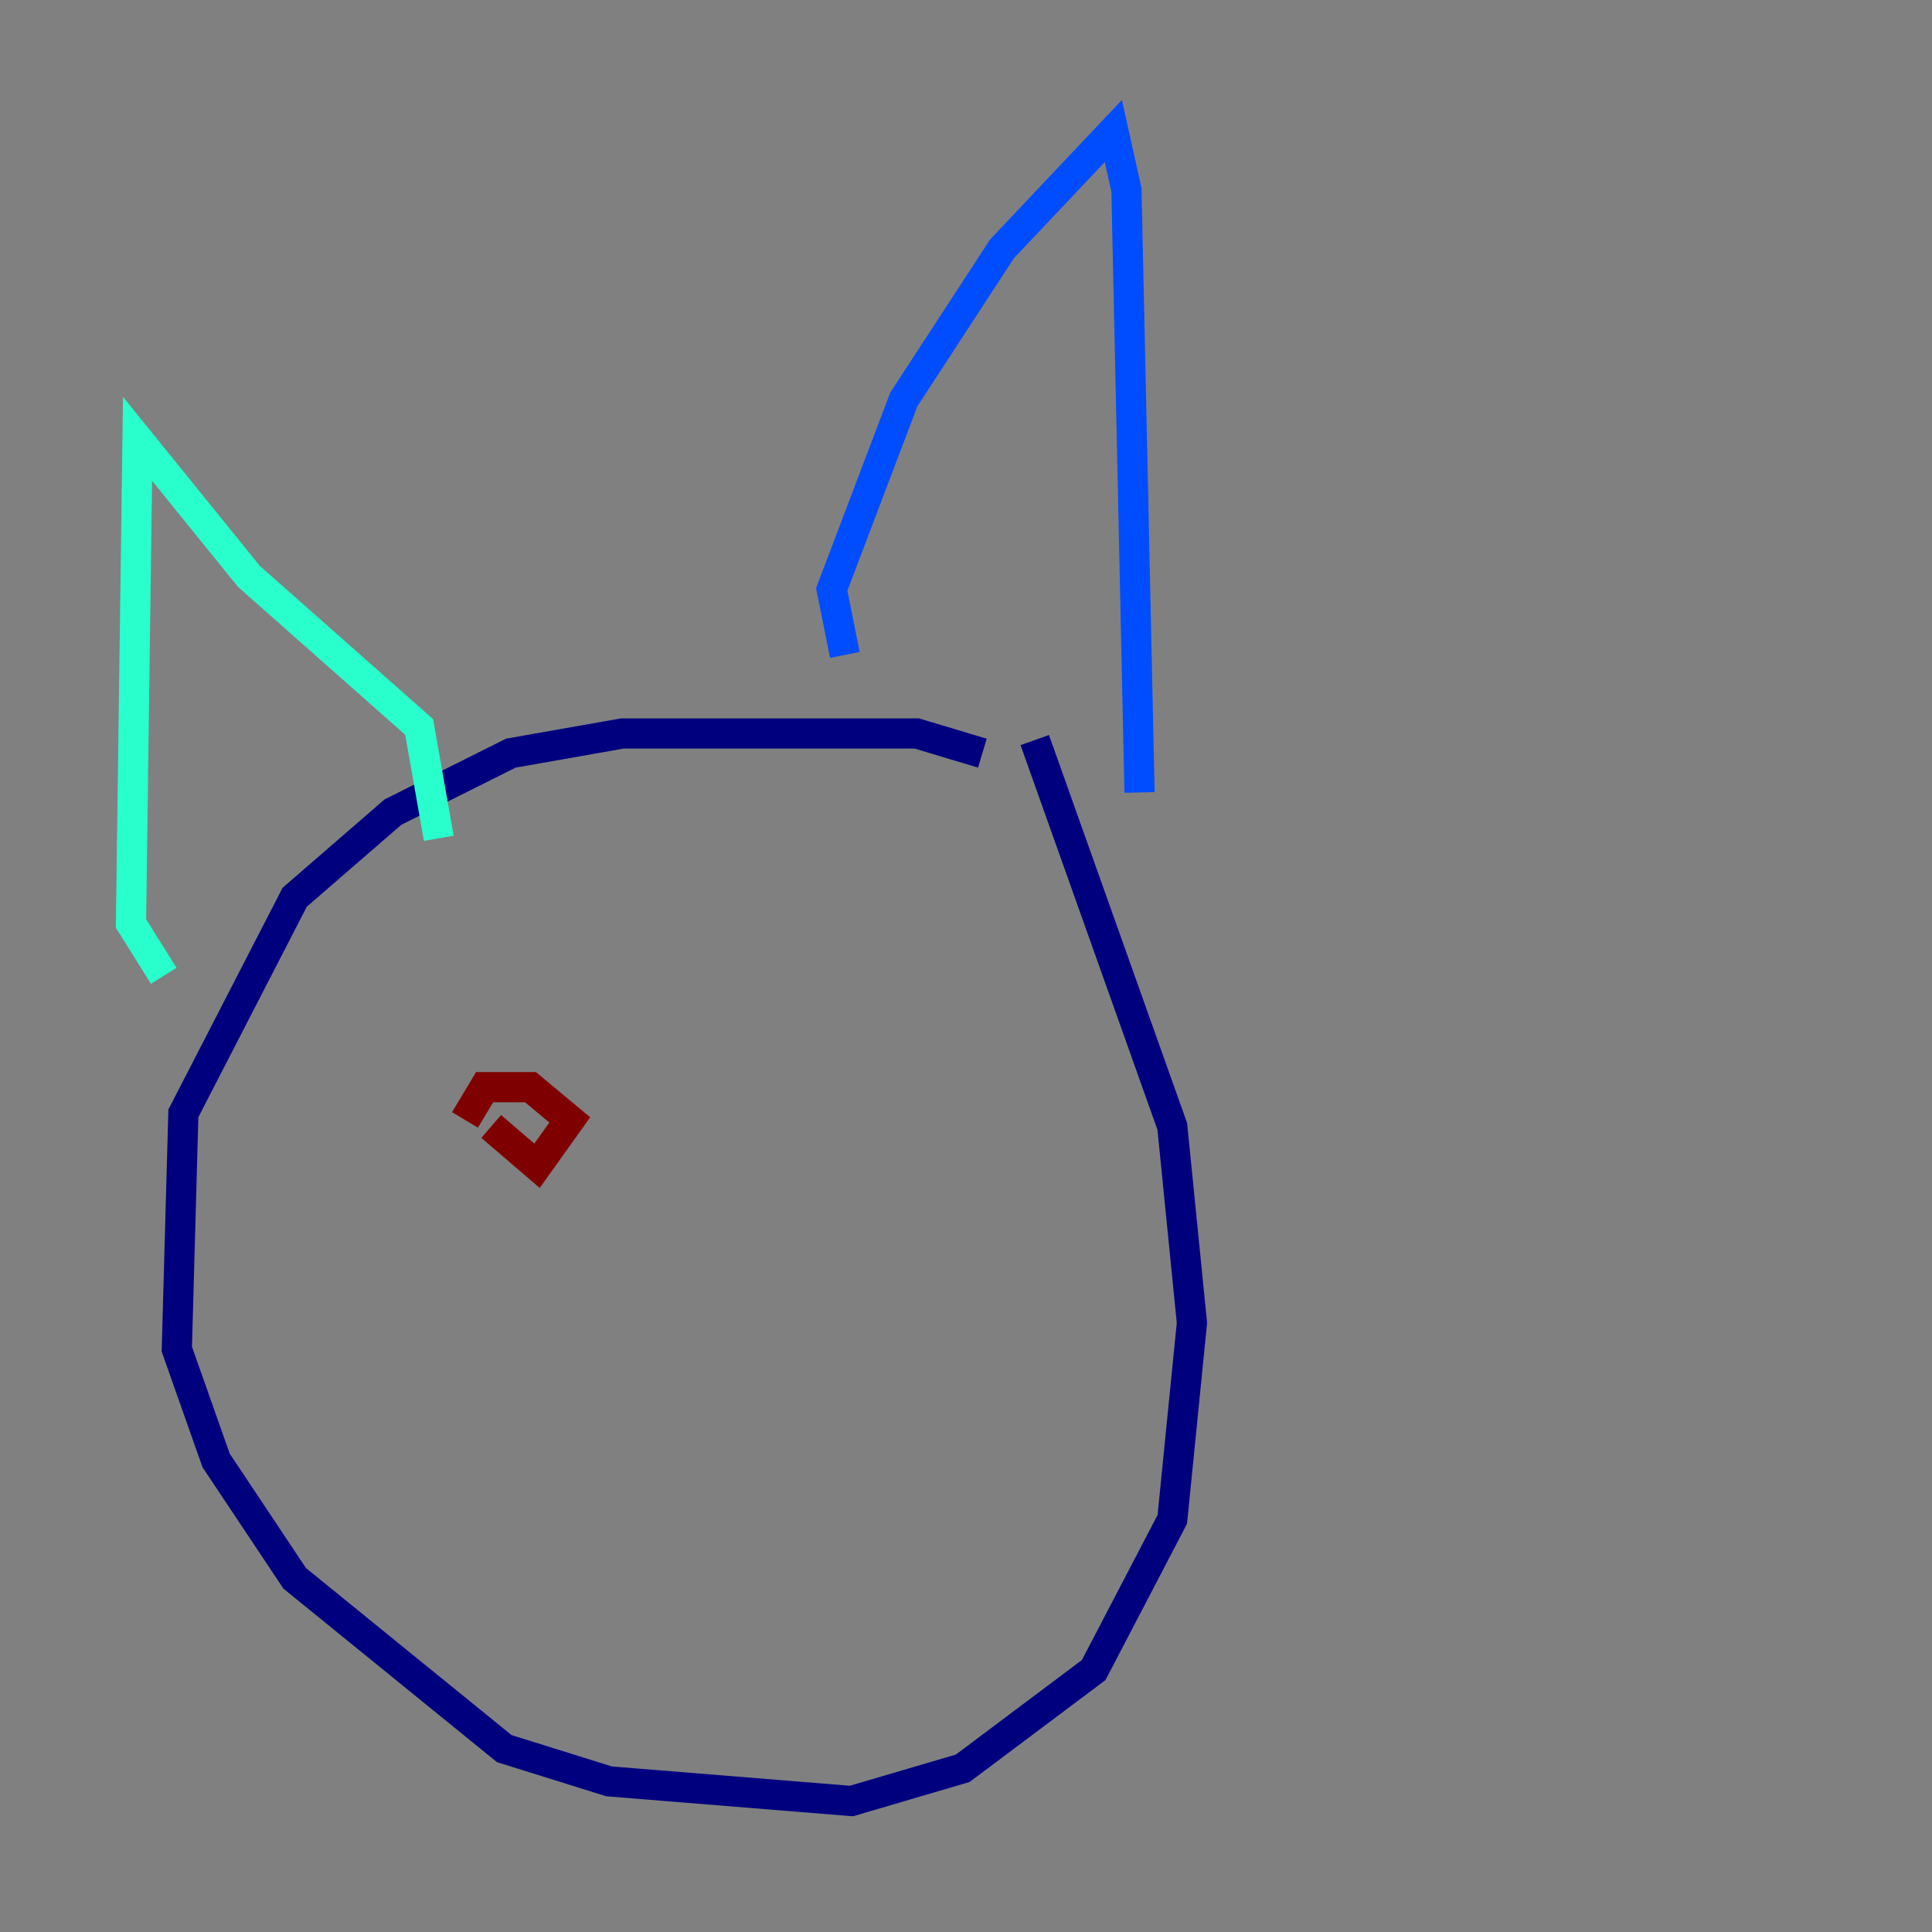 <?xml version="1.0" encoding="utf-8" ?>
<svg baseProfile="tiny" height="128" version="1.2" viewBox="0,0,128,128" width="128" xmlns="http://www.w3.org/2000/svg" xmlns:ev="http://www.w3.org/2001/xml-events" xmlns:xlink="http://www.w3.org/1999/xlink"><rect x="0" y="0" width="128" height="128" fill="#808080" stroke="none"/><defs /><polyline fill="none" points="65.085,49.898 60.746,48.597 41.22,48.597 33.844,49.898 26.034,53.803 19.525,59.444 12.149,73.763 11.715,89.383 14.319,96.759 19.525,104.57 33.41,115.851 40.352,118.02 56.407,119.322 63.783,117.153 72.461,110.644 77.668,100.664 78.969,87.647 77.668,74.63 68.556,49.031" stroke="#00007f" stroke-width="2" /><polyline fill="none" points="55.973,43.39 55.105,39.051 59.878,26.468 66.386,16.488 73.763,8.678 74.63,12.583 75.498,52.502" stroke="#004cff" stroke-width="2" /><polyline fill="none" points="29.071,55.539 27.77,48.163 16.488,38.183 9.112,29.071 8.678,61.18 10.848,64.651" stroke="#29ffcd" stroke-width="2" /><polyline fill="none" points="29.939,71.593 29.939,71.593" stroke="#cdff29" stroke-width="2" /><polyline fill="none" points="54.237,71.593 54.237,71.593" stroke="#ff6700" stroke-width="2" /><polyline fill="none" points="32.542,74.63 35.58,77.234 37.749,74.197 35.146,72.027 32.108,72.027 30.807,74.197" stroke="#7f0000" stroke-width="2" /></svg>